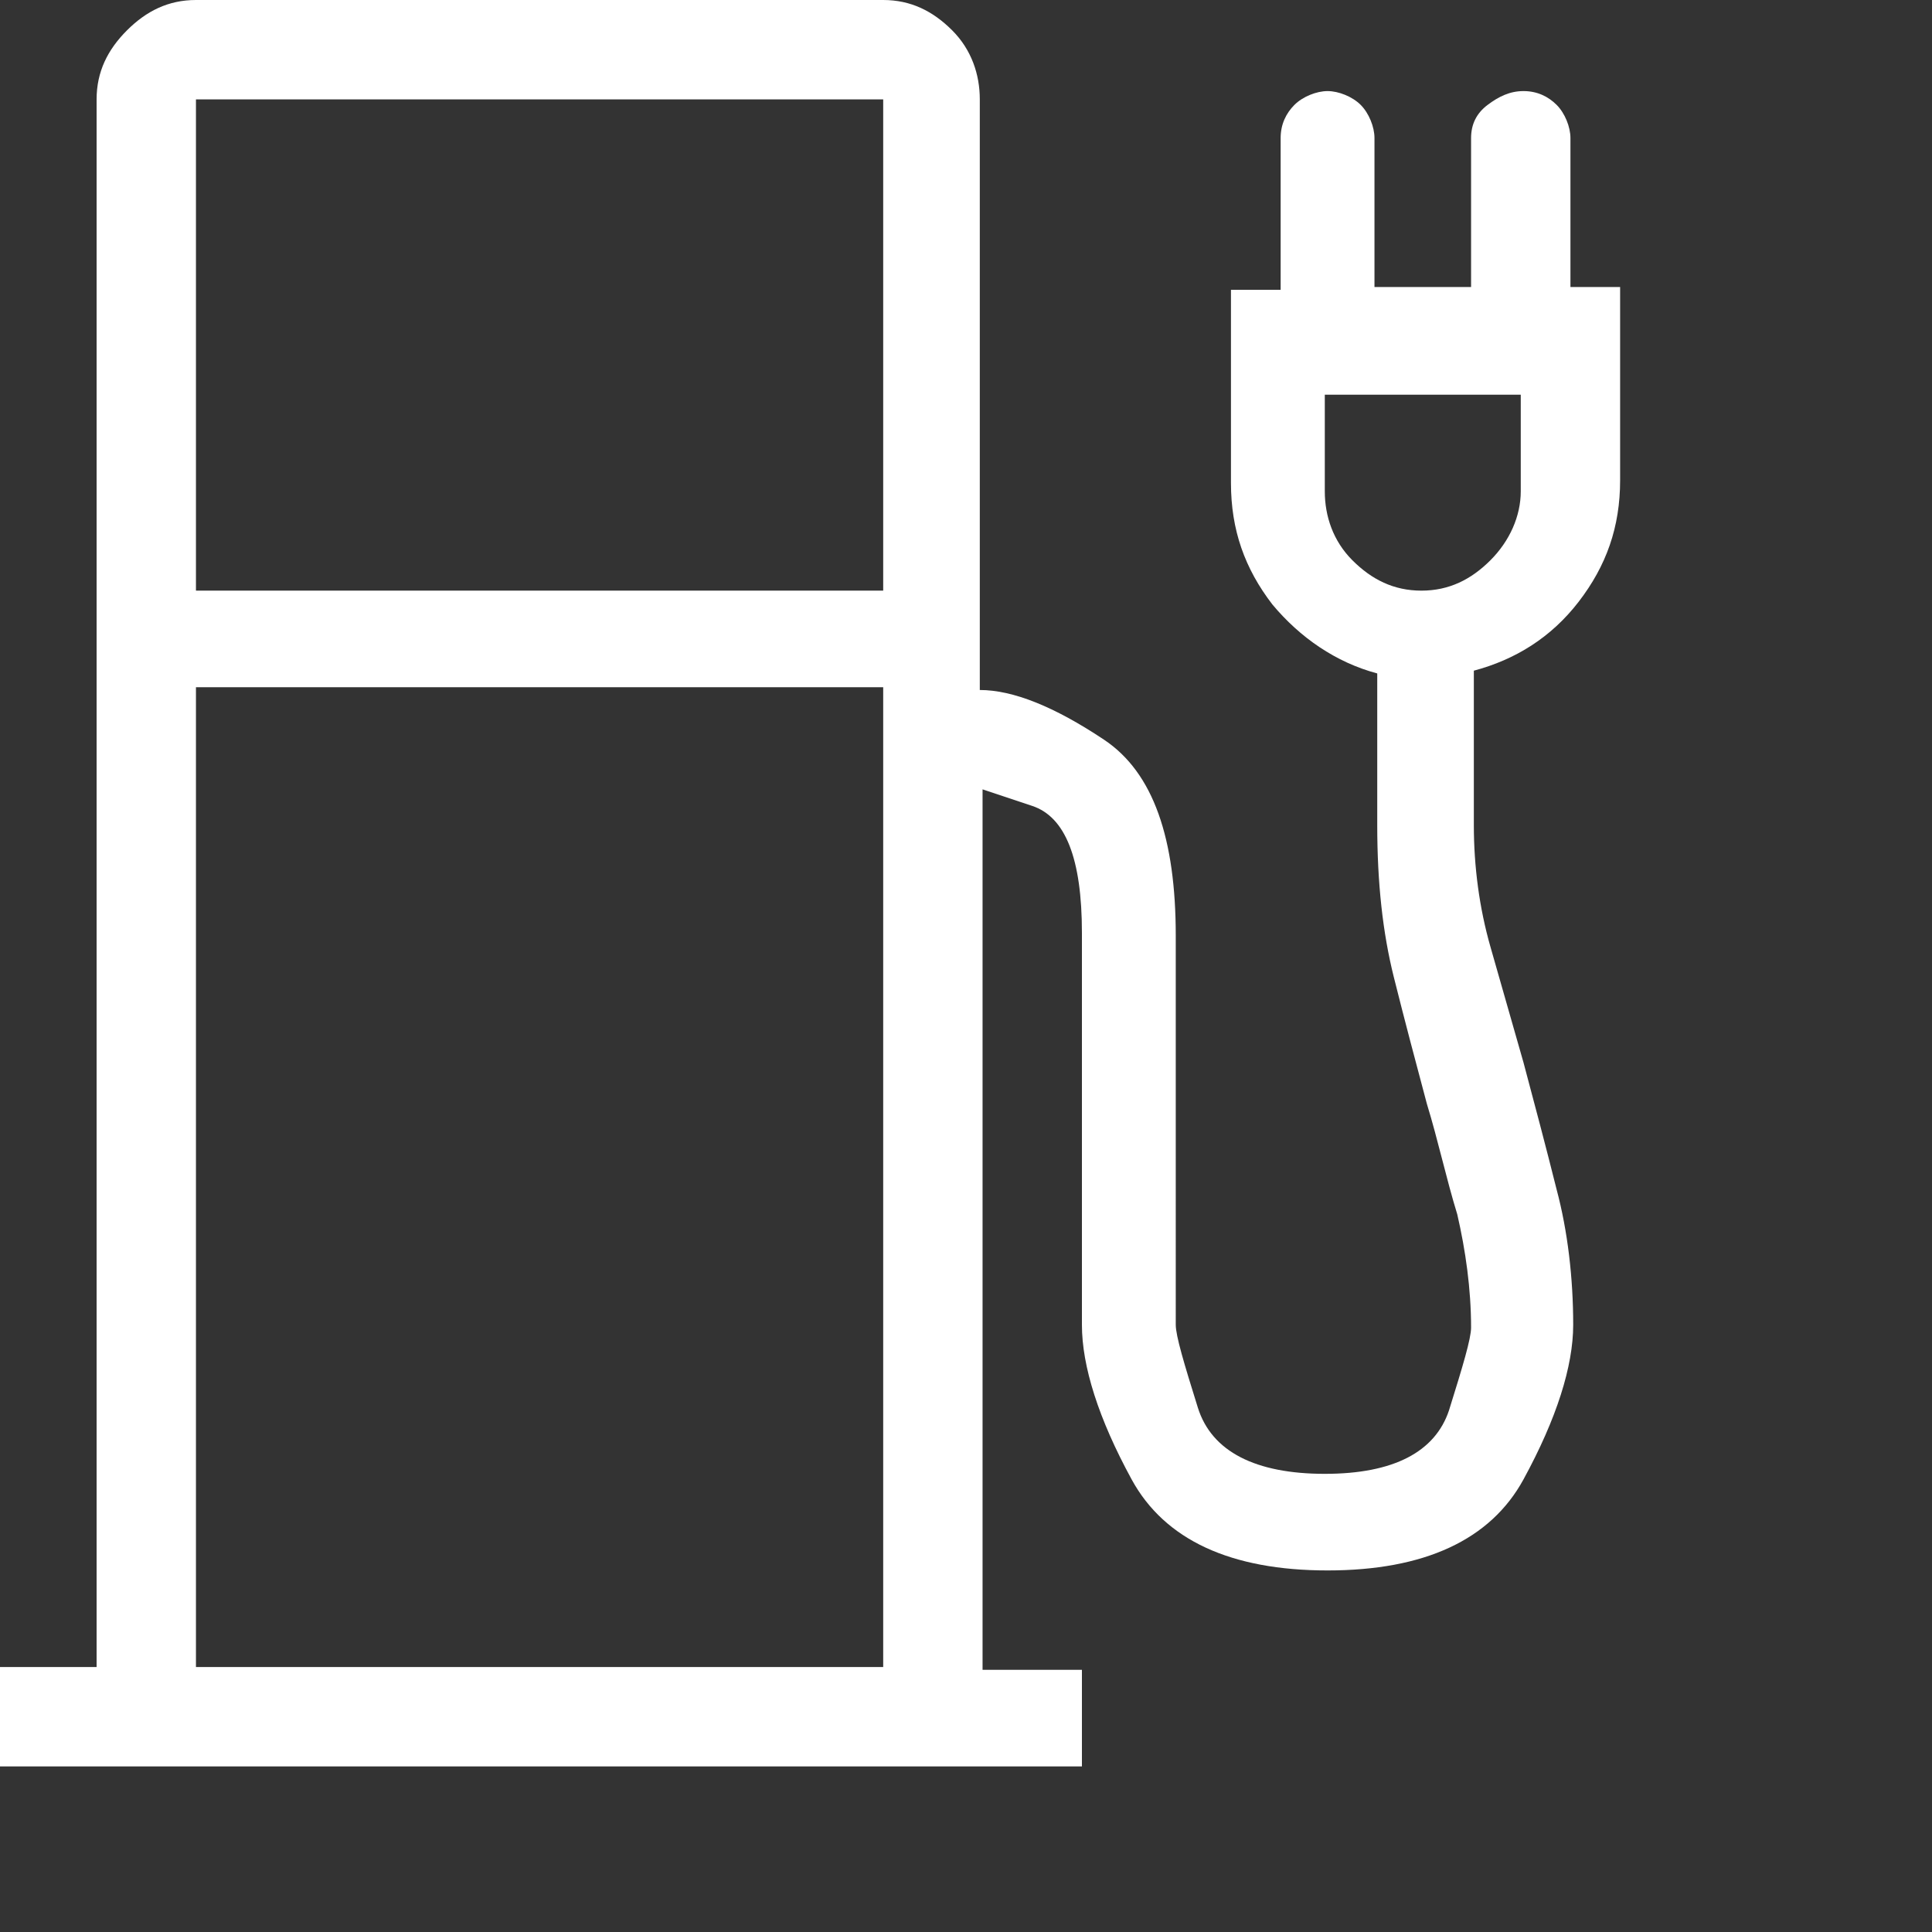 <?xml version="1.0" encoding="utf-8"?>
<!-- Generator: Adobe Illustrator 21.1.0, SVG Export Plug-In . SVG Version: 6.00 Build 0)  -->
<svg version="1.1" id="Ebene_1" xmlns="http://www.w3.org/2000/svg" xmlns:xlink="http://www.w3.org/1999/xlink" x="0px" y="0px"
	 viewBox="0 0 70 70" style="enable-background:new 0 0 70 70;" xml:space="preserve">
<rect x="0" y="0" width="70" height="70" fill="#333333" stroke="none"/>
<style type="text/css">
	.st0{display:none;}
	.st1{display:inline;}
	.st2{fill:#D2EB2D;}
	.st3{fill:none;}
	.st4{fill:#FFFFFF;}
</style>
<g id="Ebene_1_1_" class="st0">
	<g transform="translate(0 -3)" class="st1">
		<path class="st2" d="M63.8,5.5l-47,0.2c-0.9,0-1.7,0.8-1.7,1.7v8.8L4.3,27.6C4.2,27.8,0.8,31.4,0,38.8v0.4L2.6,63
			c0.1,0.9,0.8,1.5,1.7,1.5h0.2c0.5-0.1,0.9-0.3,1.1-0.6C6,63.5,6.1,63,6,62.6L3.4,38.9c0.7-6.1,3.3-9,3.3-9l8.4-8.8v10.6l-6.4,6
			c-0.4,0.4-0.6,1-0.5,1.6s0.6,1.1,1.2,1.2c0.6,0.2,1.2,0,1.7-0.4l14.5-13.6c0.8,0.3,1.4,0.9,1.7,1.7c0.5,1.4-0.4,3.2-0.8,4
			l-8.4,8.3c-0.6,0.6-0.7,1.6-0.1,2.3c4.5,5.3,0.2,11,0,11.2c-0.3,0.4-0.4,0.8-0.4,1.3c0.1,0.5,0.3,0.9,0.7,1.1
			c0.3,0.2,0.7,0.4,1.1,0.4c0.5,0,1-0.2,1.3-0.6c2-2.6,4.6-8.6,0.8-14.2l1.1-1h9.9v6.5c0,4.6-4.4,6.5-4.6,6.6c-0.6,0.3-1,0.9-1,1.6
			v6.6c0,0.9,0.8,1.7,1.7,1.7s1.7-0.8,1.7-1.7v-5.8c1.9-1.1,5.7-3.9,5.7-9.2v-6.5l28-0.1c0.9,0,1.7-0.8,1.7-1.7V7.2
			C65.5,6.3,64.7,5.6,63.8,5.5z M62.2,37.4l-36.1,0.1l3-2.9c0.1-0.1,0.1-0.2,0.2-0.3c0.3-0.4,2.5-3.7,1.4-7c-0.6-2-2.2-3.4-4.7-4.2
			c-0.6-0.2-1.3-0.1-1.7,0.4l-5.5,5.1L18.7,9l43.5-0.2V37.4L62.2,37.4z M28.4,16.9h10.8c0.9,0,1.7-0.8,1.7-1.7s-0.8-1.7-1.7-1.7
			H28.4c-0.9,0-1.7,0.8-1.7,1.7S27.5,16.9,28.4,16.9L28.4,16.9z M27.4,21.6c0,0.9,0.8,1.7,1.7,1.7l21.3-0.1c0.9,0,1.7-0.8,1.7-1.7
			c0-0.9-0.8-1.7-1.7-1.7l-21.3,0.1C28.2,19.9,27.5,20.7,27.4,21.6L27.4,21.6z M46.9,31.8c0,0.9,0.8,1.7,1.7,1.7h9
			c0.6,0,1.2-0.3,1.5-0.9c0.3-0.5,0.3-1.2,0-1.7s-0.9-0.8-1.5-0.8h-9c-0.5,0-0.9,0.2-1.2,0.5C47.1,30.9,46.9,31.4,46.9,31.8z"/>
		<rect x="0" y="3" transform="matrix(1 -4.106998e-03 4.106998e-03 1 -0.143 0.135)" class="st3" width="65.8" height="64"/>
	</g>
</g>
<g id="Ebene_2">
	<g>
		<path class="st4" d="M0,60.4h3.5V3.6c0-1,0.4-1.8,1.1-2.5S6.1,0,7.1,0H32c1,0,1.8,0.4,2.5,1.1s1,1.6,1,2.5V25
			c1.2,0,2.7,0.6,4.5,1.8s2.6,3.6,2.6,7.1V48c0,0.4,0.3,1.4,0.8,3s2.1,2.4,4.6,2.4s4-0.8,4.5-2.3c0.5-1.6,0.8-2.6,0.8-3
			c0-1.4-0.2-2.8-0.5-4.1c-0.4-1.3-0.7-2.7-1.1-4c-0.4-1.5-0.8-3-1.2-4.6s-0.6-3.4-0.6-5.5v-5.5c-1.5-0.4-2.8-1.3-3.8-2.5
			c-1-1.3-1.5-2.7-1.5-4.4v-7h1.8V5c0-0.5,0.2-0.9,0.5-1.2s0.8-0.5,1.2-0.5s0.9,0.2,1.2,0.5s0.5,0.8,0.5,1.2v5.4h3.5V5
			c0-0.5,0.2-0.9,0.6-1.2c0.4-0.3,0.8-0.5,1.3-0.5s0.9,0.2,1.2,0.5s0.5,0.8,0.5,1.2v5.4h1.8v7c0,1.7-0.5,3.1-1.5,4.4
			s-2.3,2.1-3.8,2.5v5.6c0,1.5,0.2,3,0.6,4.4c0.4,1.4,0.8,2.8,1.2,4.2c0.4,1.5,0.8,3,1.2,4.6c0.4,1.5,0.6,3.2,0.6,4.9
			c0,1.5-0.6,3.4-1.8,5.6s-3.6,3.3-7.1,3.3s-5.9-1.1-7.1-3.3s-1.8-4.1-1.8-5.6V33.8c0-2.7-0.6-4.2-1.8-4.6s-1.8-0.6-1.8-0.6v31.9
			h3.6V64H0V60.4z M32,21.4V3.6H7.1v17.8H32z M32,60.4V24.9H7.1v35.5H32z M49,20.3c0.7,0.7,1.5,1.1,2.5,1.1s1.8-0.4,2.5-1.1
			s1.1-1.6,1.1-2.5v-3.5H48v3.5C48,18.7,48.3,19.6,49,20.3z"/>
	</g>
</g>
<g id="Ebene_2_Kopie" class="st0">
	<g class="st1">
		<path class="st2" d="M9.4,9.3C15.7,3.1,23.2,0,32,0c9.3,0,17,3.1,23,9.2S64,23,64,32c0,8.9-3.1,16.4-9.3,22.7
			C48.4,60.9,40.9,64,32.1,64s-16.4-3.1-22.7-9.3C3.1,48.4,0,40.9,0,32S3.1,15.6,9.4,9.3z M5.3,25c0.1,0.7,0.2,1.1,0.2,1.3
			c-0.2,0.9-0.3,1.5-0.2,1.8c0.1,0.6,0.5,1.3,1.2,2.2l1.2,1.5V32c0.1,0.1,0.2,0.3,0.2,0.5s0,0.4,0.1,0.7c0.1,0.2,0.1,0.4,0.3,0.7
			c0.1,0.2,0.2,0.4,0.3,0.5c0.3,0.2,0.4,0.5,0.2,0.8s-0.3,0.5-0.3,0.6c-0.1,0.1-0.1,0.2-0.2,0.3l-0.5,3.5c0.3,2.2,0.7,3.6,1,4
			c0.3,0.3,1.4,0.9,3.3,1.8l0.3,0.3c0.3,0.1,0.6,0.3,0.8,0.6s0.3,0.5,0.3,0.8c0,0.6,0.3,1.4,1,2.5l0.8,0.8c0.4,0.4,0.8,0.9,1.2,1.4
			S17,52.7,17,53c0,0.6,0.1,1.1,0.4,1.5s0.4,0.8,0.4,1c0.3,0.8,1.3,1.3,3,1.7l0.2-1c0.2-0.7,0.4-1.4,0.6-2.2s0.2-1.2,0.1-1.3
			c-0.3-0.6-0.7-1.3-1.2-2.3l-0.2-2.5l1.2-1.5c0.6-0.4,1.1-1.2,1.5-2.2c0.1-0.3,0.5-0.9,1.1-1.8c0.6-0.9,0.9-1.4,0.9-1.7
			c0.1-0.1,0.3-0.5,0.7-1.1c0.3-0.6,0.6-1.1,0.7-1.6c0.1-0.4,0-0.9-0.3-1.3c-0.3-0.3-0.7-0.6-1.2-0.8c-0.4-0.2-1-0.4-1.8-0.5
			C22.4,35.2,22,35.1,22,35c-2.9-0.8-4.4-1.6-4.5-2.3c-0.3-0.6-0.9-0.8-1.7-0.8c-0.8,0.1-1.4,0.2-2,0.4c-2.3,1.2-3.6,1.5-3.8,0.8
			c-0.1-0.3-0.4-0.8-0.8-1.3c-0.4-0.5-0.7-0.9-0.8-1.1s0.1-0.4,0.5-0.4c0.4-0.1,0.6-0.3,0.8-0.8c0.2-0.6,0.1-0.9-0.3-1.2
			c-0.4-0.2-0.9-0.2-1.5,0.2c-0.3,0.1-0.6,0.1-0.8,0c-0.6-0.2-0.5-0.6,0.2-1l1.1-0.8c0.7-0.5,1.3-0.9,1.8-1.1c0.4-0.2,0.7-0.2,0.7,0
			c0.2,0.6,1.2,0.6,2.8,0.2c1-0.2,1.6,0.1,1.7,0.8c0.1,0.4,0.3,0.9,0.7,1.3c0.9,1.2,1.3,1.6,1.3,1c0-0.1,0-0.4,0.1-0.9
			s0.1-0.9,0.2-1.3s0-0.8-0.1-1.1c-0.3-0.6-0.6-1.1-0.8-1.7h0.7c0.4,0,0.9-0.1,1.5-0.4s0.9-0.6,1.2-1.1c0.3-0.6,0.6-1.6,0.8-3.2
			c0.1-0.4,0.1-0.8,0-1.2c-0.4,0-0.7-0.1-1,0c-0.1-0.1-0.2-0.3-0.3-0.5c0-0.8,0.4-1.1,1.3-1c1,0.2,1.2,0.7,0.5,1.3
			c0.7,1.6,1.2,2,1.5,1.3c0.1-0.2,0.4-0.7,1-1.3c0.6-0.7,0.9-1.1,1-1.4s0-0.6-0.3-0.9c-0.2-0.1-0.5-0.6-0.9-1.6
			c-0.4-0.9-1.2-1.5-2.6-1.6c-0.8-0.3-1.7-0.3-2.8-0.1l-1.6,0.3l-0.3,0.1l0.2,1l0.3,0.8c0,0.4-0.7,0.6-2,0.5l-0.3-1.5
			c0.1-0.3,0.3-0.8,0.7-1.5l1.2-1.7l1.2,0.3l2.5-0.2l-0.7-3c-0.3,0-1.2,0.4-2.6,1.2s-3.3,2.5-5.7,5.2s-4.4,5.9-6,9.8
			C5.2,23.9,5.2,24.3,5.3,25z M26.8,14.3c0.8,0.7,1.3,0.7,1.7,0c0.6-1.1,0.6-2.1,0.2-3c-0.1-0.1,0-0.4,0.4-0.9s0.8-1.1,1.2-1.7
			c0.5-0.6,0.7-1,0.7-1.4c0.1-0.6,0.5-1,1.1-1.3s1-0.7,1.2-1.2c-0.1-0.2-0.8-0.4-2-0.5s-2.7,0-4.3,0.3c-1.7,0.3-2.9,0.9-3.8,1.8
			c-0.1,0.7-0.2,1-0.2,1.3C22.9,9.1,24.2,11.3,26.8,14.3z M34.5,16c1.1,1.2,1.7,1.6,1.8,1c0.2-0.3,0.3-0.8,0.2-1.3
			c-0.1-0.6-0.5-0.9-1.2-1.2L35,14.7c-0.2,0.1-0.4,0.2-0.6,0.4c-0.2,0.2-0.2,0.4-0.1,0.6C34.3,15.8,34.4,15.9,34.5,16z M38.2,44.5
			c1.2-0.1,2.1-0.2,2.5-0.3s0.9-0.3,1.5-0.6s1.4-0.6,2.5-0.9c0.7-0.4,1.3-0.6,1.8-0.5c0.6,0.1,1,0.2,1.2,0.4
			c0.3,0.2,0.5,0.5,0.8,0.9c0.2,0.4,0.3,0.8,0.3,0.9c0,0.2,0.1,0.3,0.2,0.4l-0.3,3.8L47.8,51l-0.2,0.3c-0.1,0.2-0.1,0.6,0,1.1
			s0.4,1,0.8,1.4l2.5-2.3c1.7-1.4,3.4-3.8,5.3-7.1c1.9-3.3,2.9-6.7,3.2-10.2c-0.3,0.3-0.7,0.2-1.3-0.3l-0.9-0.8l-0.4-0.4L54.7,30
			h3.7l1.2,0.5c0.9-2.8,0.4-6.2-1.5-10.4s-3.4-6.4-4.5-6.6c-0.1-0.1-0.2-0.1-0.2,0h0.2c0.4,0.4,1.3,2.4,2.7,5.8L53,19l-0.3-0.5
			c-0.2-0.4-0.6-0.8-1-1s-0.9-0.2-1.3,0c-0.3,0.1-0.6,0.2-0.8,0.4c-0.2,0.2-0.2,0.3-0.2,0.4s-0.1,0.2-0.4,0.3
			c-0.3,0.1-0.7,0.2-1.2,0.3c-0.7,0.1-1.5-0.3-2.5-1.2c-1-0.9-1.8-1.1-2.3-0.7c-0.4,0.3-1,0.5-1.6,0.5s-1,0.3-1.1,0.8
			c-0.2,0.4-0.3,0.9-0.2,1.5s0.2,0.9,0.2,1.2c0.1,0.2,0.1,0.4,0.1,0.5h-3c-1.3,0.7-1.6,2.1-0.8,4.3l0.8,0.2c0.7,0.2,1.4,0.3,2.1,0.3
			c0.7,0,1.5-0.2,2.2-0.5c1.2-0.8,2.2-1.8,3-3.2l3.5,4.3c0.2,0.2,0.4,0.2,0.7,0.1c0.2-0.2,0.4-0.3,0.6-0.5c0.2-0.2,0.3-0.4,0.3-0.8
			s0.1-0.6,0.2-0.7l0.1-0.2c-1-1.7-1-2.8,0-3.5l3.5,1.5l2.2,2.7l-0.3,1.8L51.3,29l-0.5,1c-0.2,0.7-0.8,1.1-1.8,1.2
			c-0.9,0.2-2.4-0.3-4.2-1.4l-2.2-0.3c-1.4-0.2-2.9-0.2-4.4-0.1S36,30.1,36,31c0,0.7-0.1,1.4-0.2,2.2c-0.2,0.8-0.2,1.8-0.1,3
			C34.6,41.8,35.5,44.5,38.2,44.5z M37.7,15.8c0.8,0.6,1.6,0.8,2.5,0.8c0.4,0,0.5-0.2,0.2-0.5c-0.7-0.7-0.9-1.4-0.7-2.3
			c0-0.1,0.1-0.4,0.2-1c0.1-0.6,0.2-0.9,0.2-0.9c0-0.1-0.1-0.1-0.3-0.2c-0.9,0.4-1.4,0.8-1.7,1.2l-0.2,0.7c-0.2,0.4-0.3,0.9-0.3,1.3
			C37.5,15.3,37.6,15.6,37.7,15.8z M44,14.2c0.4,0.3,0.8,0.5,1.1,0.6s0.5,0.1,0.6,0.1l0.8-0.2c0.6,0,1.2-0.4,1.9-1.1
			c0.7-0.7,1.2-1.8,1.6-3.2c-2.4-2.6-4-3.7-4.7-3.3c-0.1,0.8-0.3,1.8-0.7,3l-1.2,2.8C43.4,13.4,43.6,13.8,44,14.2z"/>
	</g>
</g>
</svg>
